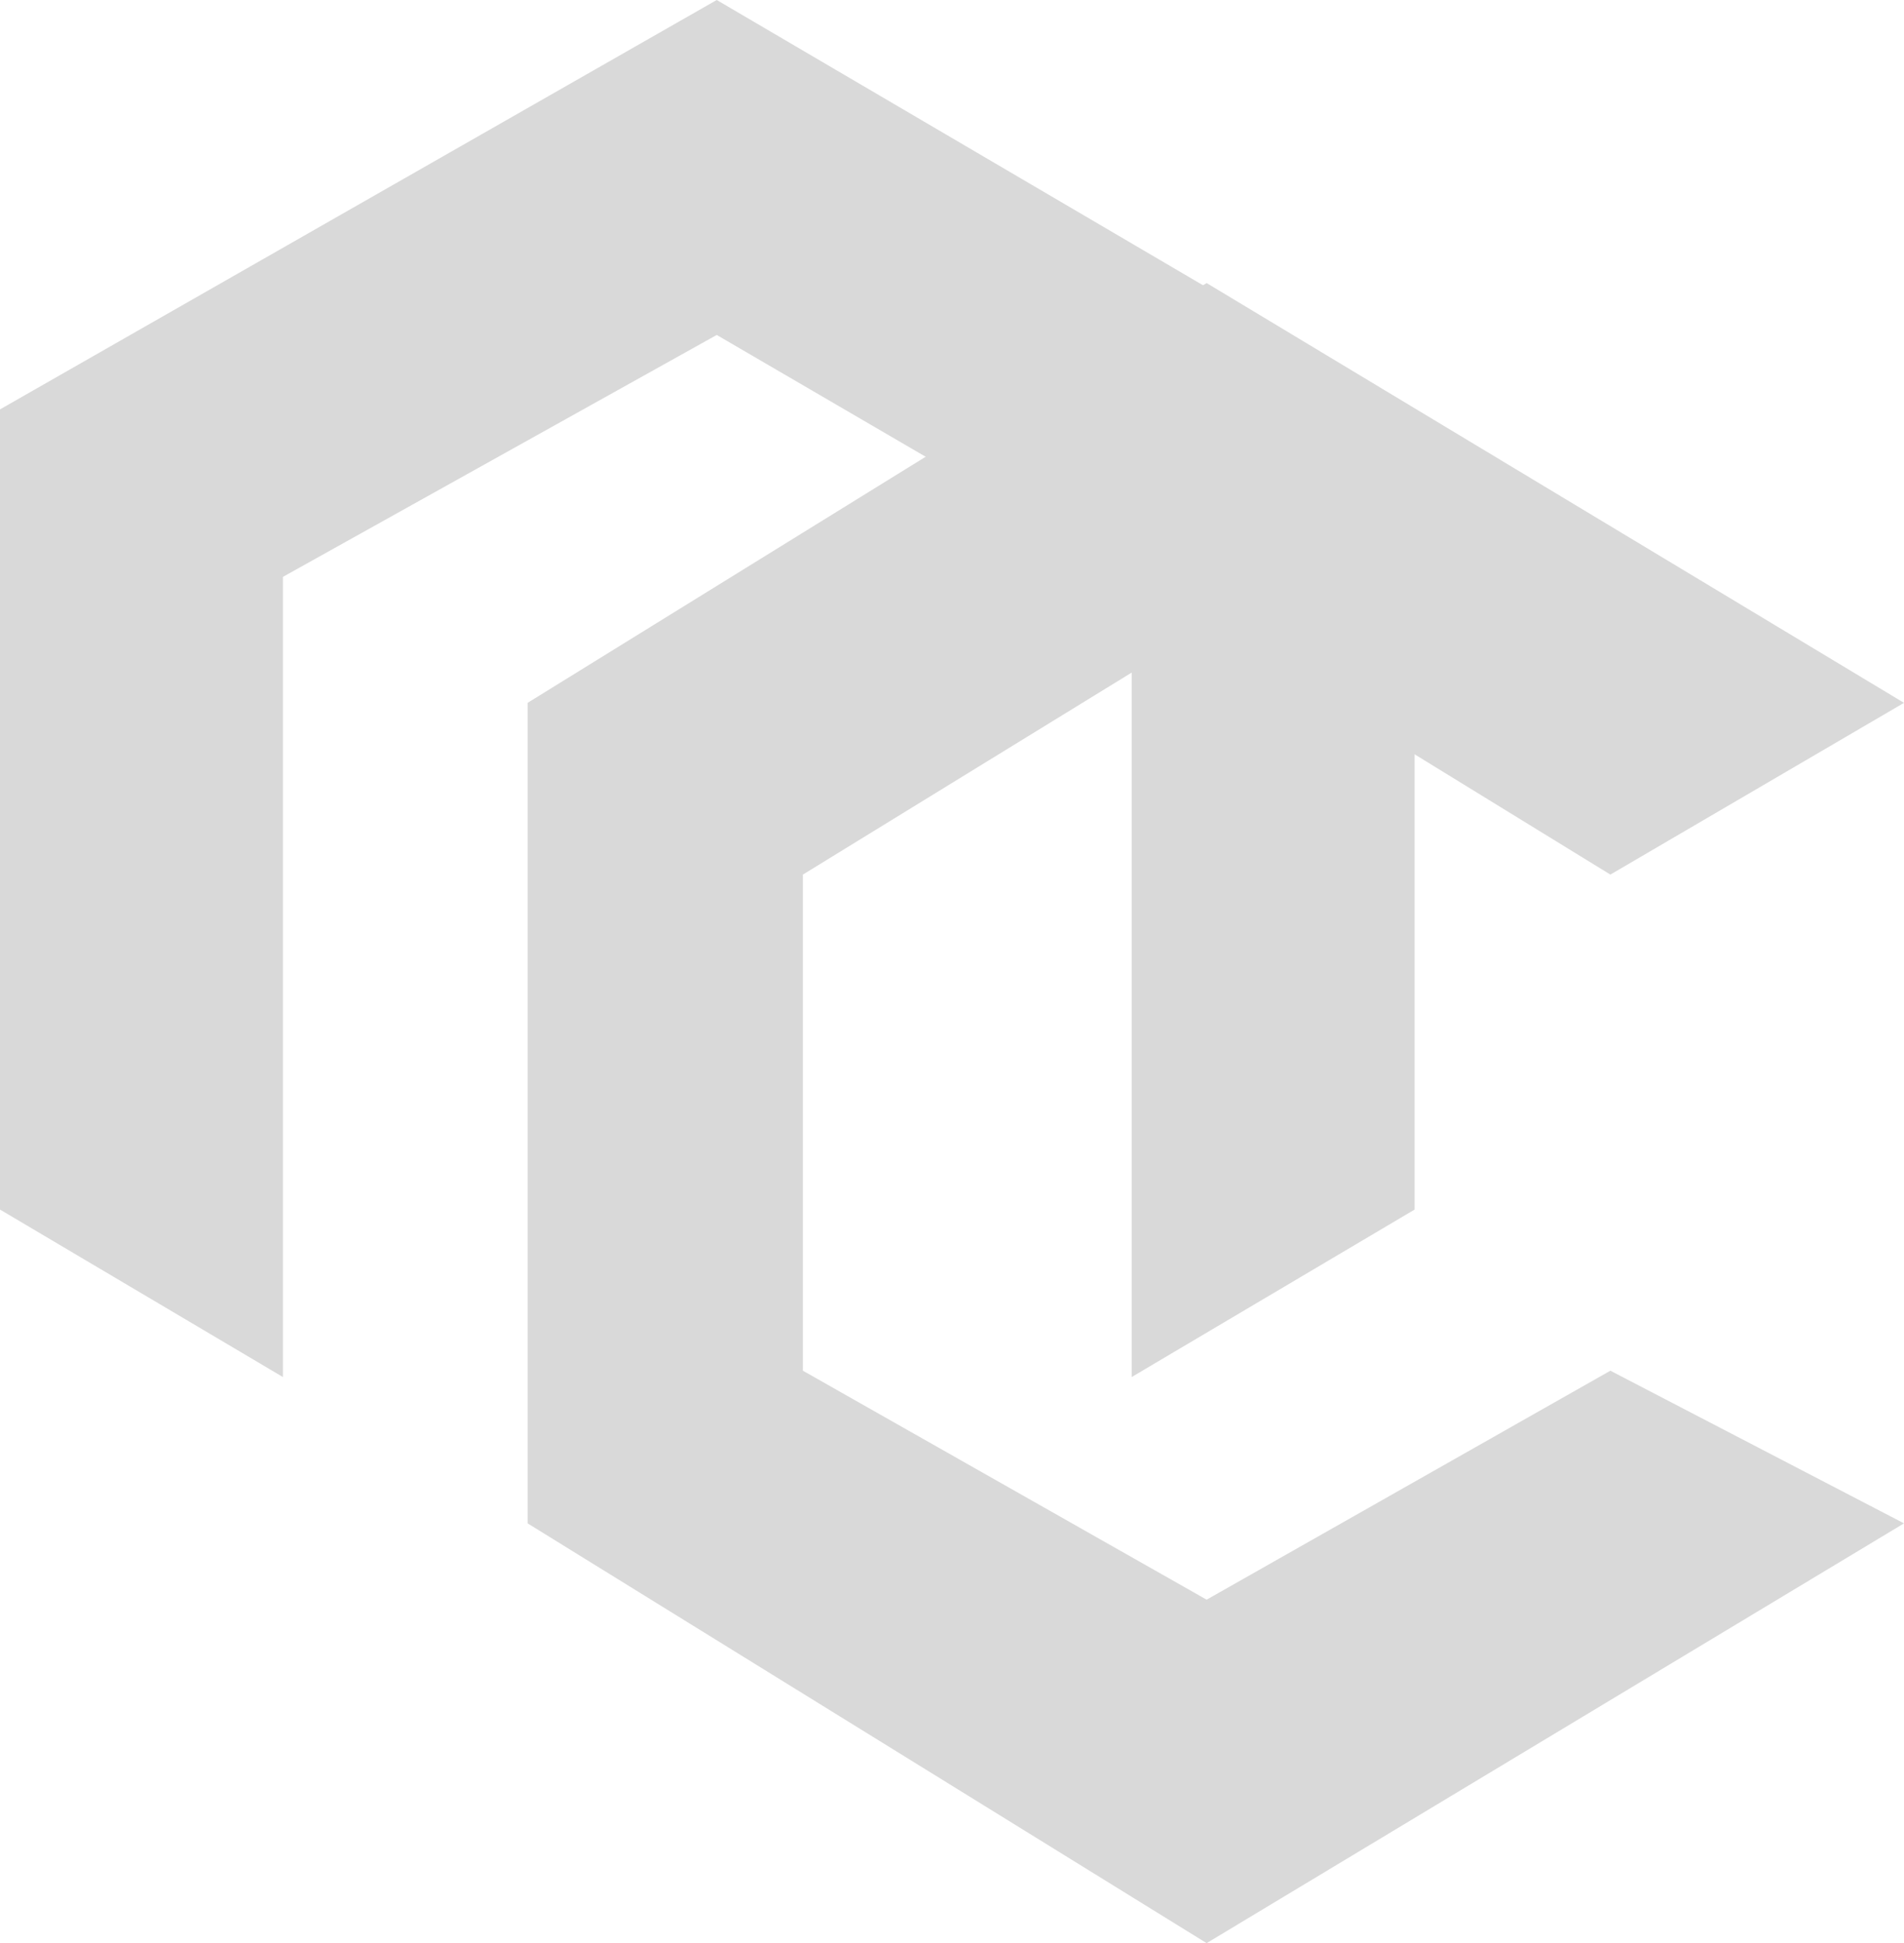 <svg width="249" height="254" viewBox="0 0 249 254" fill="none" xmlns="http://www.w3.org/2000/svg">
<g opacity="0.15">
<path d="M0 53.514V158.108L37 180V75.405L93.733 43.784L148 75.405V180L185 158.108V53.514L93.733 0L0 53.514Z" fill="black"/>
<path d="M157.8 37L69 91.874V199.126L157.8 254L249 199.126L210.6 179.172L157.8 209.103L105 179.172V114.322L157.8 81.897L210.6 114.322L249 91.874L157.8 37Z" fill="black"/>
</g>
</svg>
